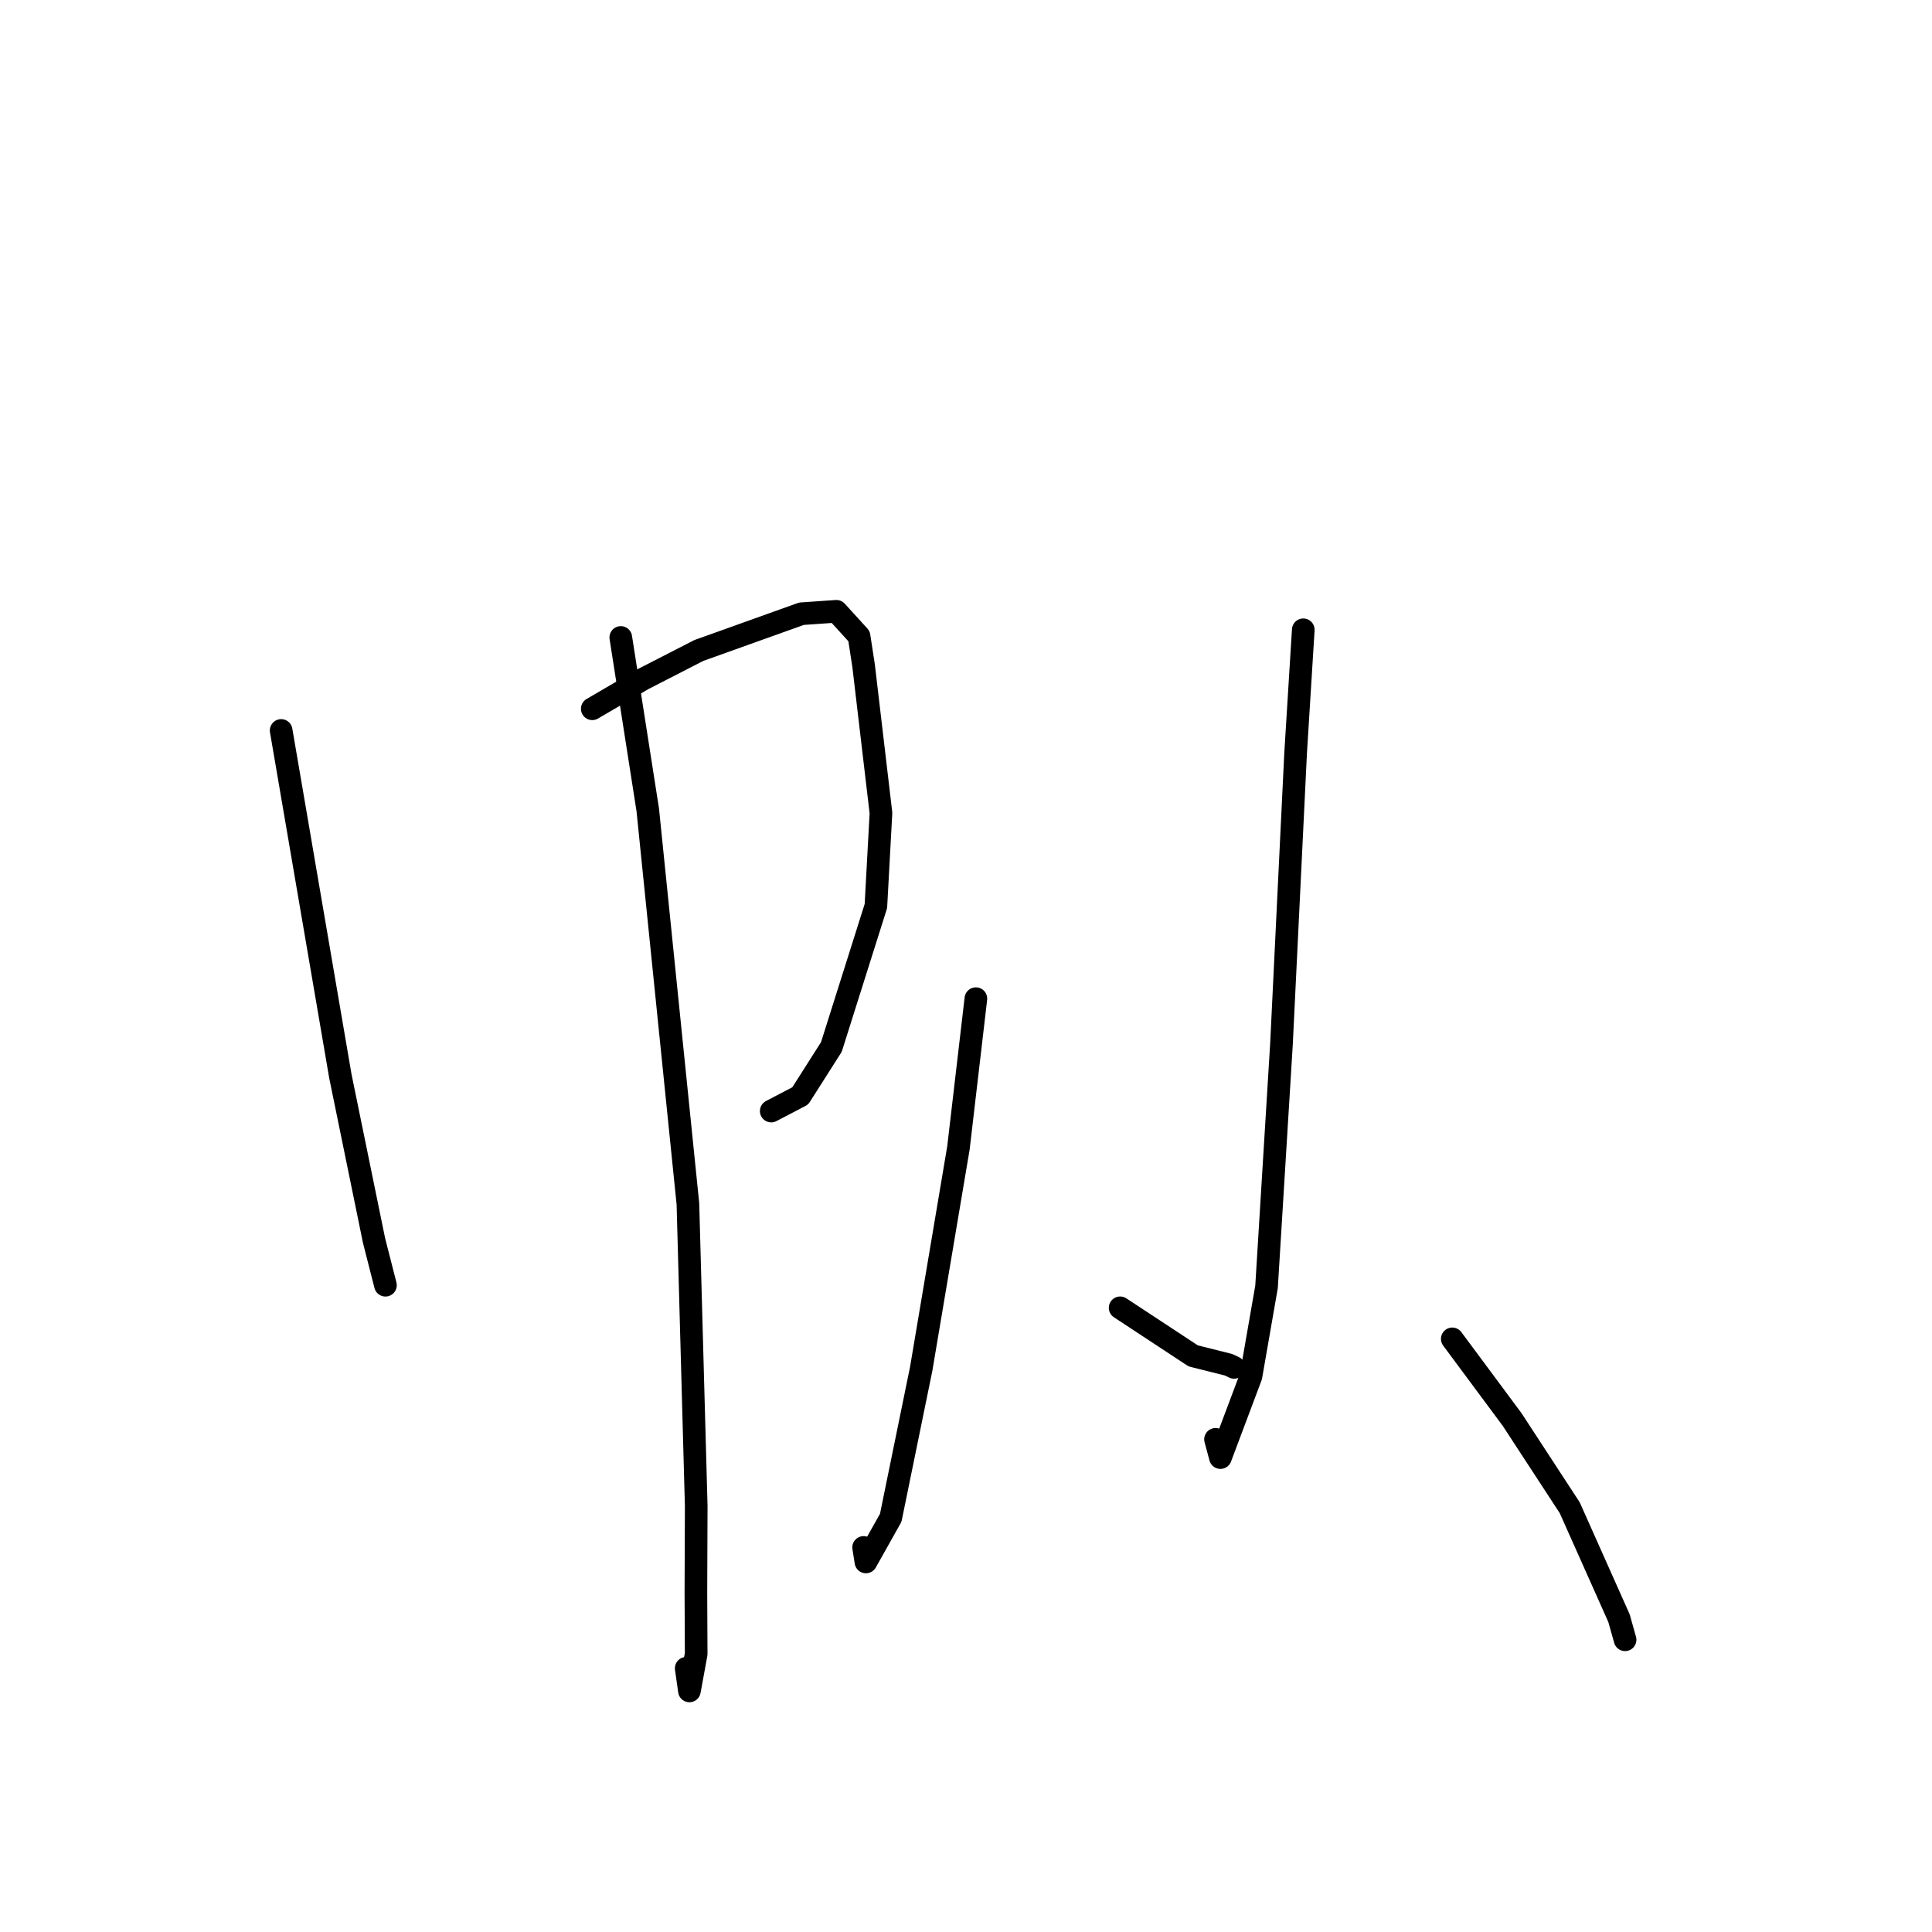 <?xml version="1.0" standalone="no"?>
    <svg width="256" height="256" xmlns="http://www.w3.org/2000/svg" version="1.1">
    <polyline stroke="black" stroke-width="3" stroke-linecap="round" fill="transparent" stroke-linejoin="round" points="37.254 96.79 39.929 112.405 45.104 142.614 49.56 164.368 50.936 169.759 51.074 170.298 " />
        <polyline stroke="black" stroke-width="3" stroke-linecap="round" fill="transparent" stroke-linejoin="round" points="78.479 93.916 85.223 89.977 92.602 86.191 106.199 81.322 110.829 81.001 113.828 84.296 114.431 88.208 116.732 107.734 116.06 120.056 110.161 138.732 106.037 145.213 102.461 147.079 102.193 147.22 " />
        <polyline stroke="black" stroke-width="3" stroke-linecap="round" fill="transparent" stroke-linejoin="round" points="82.258 84.466 85.831 107.309 91.152 159.515 92.253 199.542 92.21 211.066 92.247 219.154 91.352 224.055 90.927 221.056 " />
        <polyline stroke="black" stroke-width="3" stroke-linecap="round" fill="transparent" stroke-linejoin="round" points="129.31 132.328 127.001 152.086 122.066 181.369 118.027 201.115 114.74 206.966 114.434 205.043 " />
        <polyline stroke="black" stroke-width="3" stroke-linecap="round" fill="transparent" stroke-linejoin="round" points="148.424 173.292 158.103 179.661 162.788 180.834 163.527 181.185 " />
        <polyline stroke="black" stroke-width="3" stroke-linecap="round" fill="transparent" stroke-linejoin="round" points="172.691 83.45 171.675 99.812 169.8 138.379 167.823 170.512 165.756 182.378 161.713 193.138 161.063 190.721 " />
        <polyline stroke="black" stroke-width="3" stroke-linecap="round" fill="transparent" stroke-linejoin="round" points="192.434 177.408 200.367 188.096 207.999 199.785 214.526 214.417 215.332 217.278 " />
        </svg>